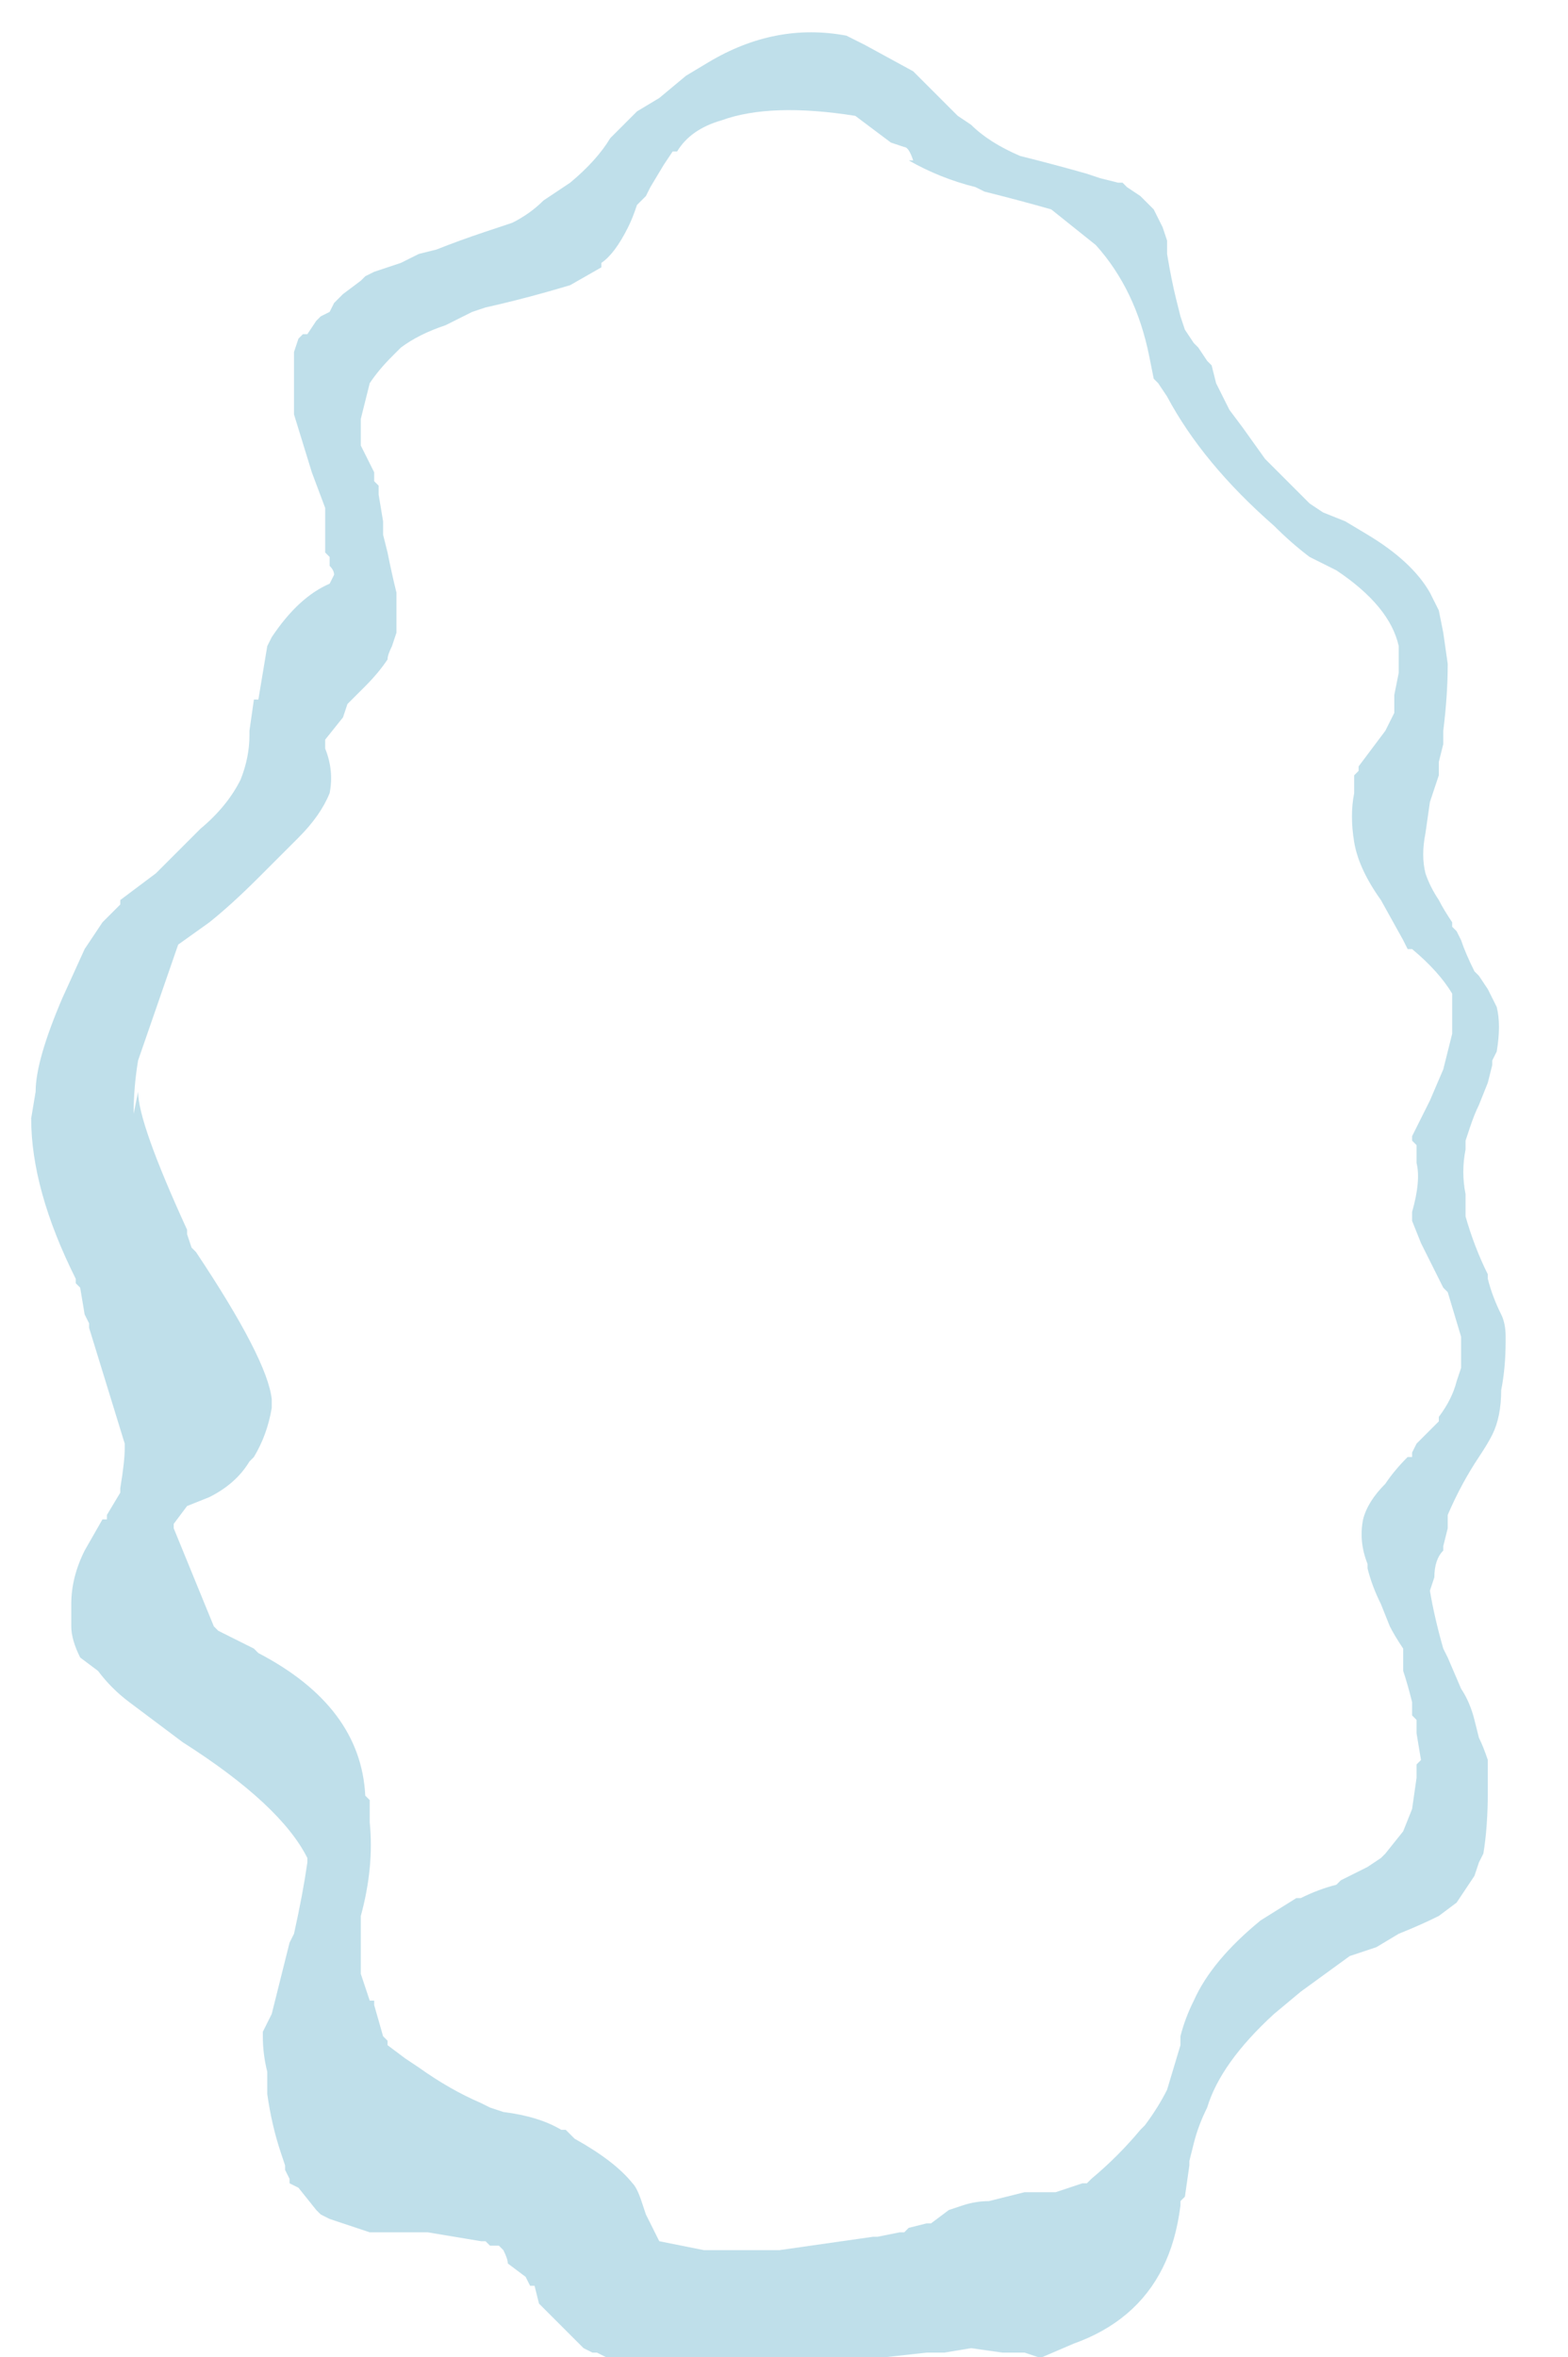 <?xml version="1.0" encoding="UTF-8" standalone="no"?>
<svg xmlns:ffdec="https://www.free-decompiler.com/flash" xmlns:xlink="http://www.w3.org/1999/xlink" ffdec:objectType="frame" height="185.15px" width="123.2px" xmlns="http://www.w3.org/2000/svg">
  <g transform="matrix(1.0, 0.0, 0.0, 1.0, 63.35, 93.1)">
    <use ffdec:characterId="363" height="26.3" transform="matrix(7.0, 0.0, 0.0, 7.0, -63.35, -92.05)" width="17.45" xlink:href="#morphshape0"/>
  </g>
  <defs>
    <g id="morphshape0" transform="matrix(1.0, 0.0, 0.0, 1.0, 9.05, 13.15)">
      <path d="M-7.5 -1.05 L-7.5 -1.05 -7.5 -1.05 Q-7.5 -0.7 -6.95 0.5 L-6.95 0.55 -6.9 0.7 -6.85 0.75 -6.85 0.75 Q-6.05 1.95 -6.0 2.4 L-6.0 2.4 -6.0 2.5 Q-6.05 2.8 -6.2 3.05 L-6.25 3.1 Q-6.4 3.35 -6.7 3.5 L-6.95 3.6 -7.1 3.8 -7.1 3.85 -7.1 3.85 -7.1 3.85 -6.65 4.95 -6.6 5.0 -6.6 5.0 -6.2 5.2 -6.2 5.2 -6.15 5.25 Q-5.0 5.85 -4.95 6.85 L-4.95 6.85 -4.9 6.9 -4.9 6.95 -4.9 7.1 -4.9 7.15 Q-4.85 7.65 -5.0 8.2 L-5.0 8.35 -5.0 8.4 Q-5.0 8.6 -5.0 8.8 L-5.0 8.85 Q-4.95 9.0 -4.9 9.15 L-4.85 9.15 -4.85 9.2 -4.75 9.55 -4.7 9.6 -4.7 9.65 -4.7 9.65 -4.5 9.8 -4.35 9.9 Q-4.0 10.15 -3.65 10.3 L-3.55 10.35 -3.4 10.4 Q-3.0 10.45 -2.75 10.6 L-2.7 10.6 -2.65 10.65 -2.6 10.7 Q-2.15 10.95 -1.95 11.2 -1.9 11.25 -1.85 11.4 L-1.8 11.55 -1.75 11.65 -1.65 11.85 -1.15 11.95 -1.1 11.95 -1.1 11.95 -1.05 11.95 -0.75 11.95 -0.7 11.95 -0.7 11.95 -0.65 11.95 -0.3 11.95 0.75 11.8 0.8 11.8 1.05 11.75 1.1 11.75 Q1.15 11.7 1.15 11.7 L1.35 11.65 1.4 11.65 1.6 11.5 1.75 11.45 Q1.9 11.4 2.05 11.4 L2.45 11.3 2.7 11.3 2.75 11.3 2.8 11.3 2.95 11.25 3.1 11.2 3.15 11.2 3.2 11.15 Q3.5 10.9 3.75 10.6 L3.8 10.55 Q3.95 10.35 4.05 10.15 L4.2 9.65 4.2 9.55 Q4.25 9.35 4.35 9.15 4.55 8.7 5.1 8.25 L5.5 8.0 5.5 8.0 5.55 8.0 Q5.75 7.9 5.95 7.85 L5.95 7.85 6.0 7.8 6.3 7.65 6.45 7.55 6.5 7.5 6.7 7.25 6.8 7.0 6.85 6.65 6.85 6.6 6.85 6.5 6.9 6.45 6.9 6.45 6.85 6.15 6.85 6.1 6.85 6.1 6.85 6.0 6.8 5.95 6.8 5.8 Q6.75 5.6 6.7 5.45 L6.7 5.25 6.7 5.2 Q6.6 5.05 6.55 4.95 L6.45 4.7 Q6.35 4.5 6.3 4.3 L6.3 4.25 Q6.2 4.0 6.25 3.75 6.3 3.55 6.5 3.35 6.6 3.2 6.75 3.05 L6.8 3.05 6.8 3.0 6.85 2.9 7.1 2.65 7.1 2.6 Q7.25 2.4 7.3 2.2 L7.35 2.05 Q7.35 1.85 7.35 1.7 L7.35 1.7 7.2 1.2 7.15 1.15 7.1 1.05 6.9 0.65 6.8 0.4 6.8 0.3 Q6.9 -0.05 6.85 -0.25 L6.85 -0.45 6.8 -0.5 6.8 -0.55 Q6.9 -0.75 7.0 -0.95 L7.15 -1.3 7.25 -1.7 7.25 -2.05 7.25 -2.15 Q7.1 -2.4 6.8 -2.65 L6.75 -2.65 6.7 -2.75 6.45 -3.2 Q6.2 -3.55 6.15 -3.85 6.1 -4.15 6.15 -4.4 L6.15 -4.6 6.2 -4.65 6.2 -4.7 Q6.35 -4.9 6.5 -5.1 L6.6 -5.3 6.6 -5.5 6.65 -5.75 6.65 -6.05 Q6.55 -6.5 5.95 -6.9 L5.65 -7.05 Q5.45 -7.2 5.25 -7.4 4.45 -8.1 4.05 -8.85 L3.95 -9.0 3.9 -9.05 3.85 -9.3 Q3.7 -10.05 3.25 -10.55 3.0 -10.75 2.75 -10.95 2.4 -11.05 2.0 -11.15 L1.9 -11.2 Q1.5 -11.3 1.15 -11.5 L1.2 -11.5 Q1.15 -11.65 1.1 -11.65 L1.1 -11.65 0.95 -11.7 0.55 -12.0 Q-0.4 -12.15 -0.95 -11.95 -1.3 -11.85 -1.45 -11.6 L-1.5 -11.6 -1.6 -11.45 -1.75 -11.2 -1.8 -11.1 -1.9 -11.0 Q-1.95 -10.85 -2.0 -10.75 -2.15 -10.45 -2.3 -10.35 L-2.3 -10.3 -2.65 -10.1 Q-3.15 -9.95 -3.6 -9.85 L-3.75 -9.8 -3.85 -9.75 -3.95 -9.7 -4.05 -9.65 Q-4.35 -9.55 -4.55 -9.4 L-4.65 -9.3 Q-4.8 -9.15 -4.9 -9.0 L-4.95 -8.8 -5.0 -8.6 -5.0 -8.35 -5.0 -8.3 -4.95 -8.2 -4.85 -8.0 -4.85 -7.9 -4.8 -7.85 -4.8 -7.75 -4.75 -7.45 -4.75 -7.3 -4.7 -7.1 Q-4.65 -6.85 -4.6 -6.65 L-4.6 -6.5 Q-4.6 -6.3 -4.6 -6.2 L-4.65 -6.05 Q-4.7 -5.95 -4.7 -5.9 -4.8 -5.75 -4.95 -5.6 L-5.05 -5.5 -5.15 -5.4 -5.2 -5.25 -5.4 -5.0 -5.4 -4.9 Q-5.3 -4.65 -5.35 -4.4 -5.45 -4.15 -5.7 -3.9 L-6.15 -3.45 Q-6.45 -3.15 -6.7 -2.95 L-7.05 -2.7 -7.5 -1.4 Q-7.55 -1.1 -7.55 -0.8 M-8.7 -0.75 L-8.7 -0.75 -8.7 -0.75 Q-8.7 0.05 -8.2 1.05 L-8.2 1.05 -8.2 1.1 -8.15 1.15 -8.1 1.45 -8.05 1.55 -8.05 1.6 -7.65 2.9 -7.65 2.95 Q-7.65 3.1 -7.7 3.4 L-7.7 3.45 -7.85 3.7 -7.85 3.75 -7.9 3.75 -8.1 4.1 Q-8.25 4.4 -8.25 4.7 L-8.25 4.8 -8.25 4.95 Q-8.25 5.1 -8.15 5.3 L-7.95 5.45 Q-7.8 5.65 -7.6 5.8 L-7.2 6.1 -7.0 6.25 Q-5.9 6.95 -5.6 7.55 L-5.6 7.6 Q-5.65 7.95 -5.75 8.4 L-5.8 8.5 -5.85 8.7 -6.0 9.3 -6.1 9.5 -6.1 9.55 Q-6.1 9.75 -6.05 9.95 L-6.05 10.05 -6.05 10.15 -6.05 10.15 -6.05 10.2 Q-6.0 10.55 -5.9 10.85 L-5.85 11.0 -5.85 11.05 -5.8 11.15 -5.8 11.2 -5.7 11.25 -5.5 11.5 -5.45 11.55 -5.35 11.6 -5.35 11.6 -5.2 11.65 -4.9 11.75 -4.85 11.75 -4.25 11.75 -3.95 11.8 -3.65 11.85 -3.6 11.85 -3.55 11.9 -3.5 11.9 -3.45 11.9 -3.4 11.95 Q-3.35 12.05 -3.35 12.1 L-3.15 12.25 -3.15 12.25 -3.1 12.35 -3.1 12.35 -3.05 12.35 -3.0 12.55 -2.85 12.7 -2.85 12.7 -2.8 12.75 -2.75 12.8 -2.6 12.95 -2.5 13.05 -2.4 13.1 -2.35 13.1 -2.15 13.2 -2.05 13.2 -1.6 13.3 -1.05 13.35 -0.95 13.35 -0.05 13.3 0.55 13.2 0.9 13.15 1.35 13.1 1.55 13.1 1.85 13.05 2.2 13.1 2.45 13.1 2.6 13.15 2.65 13.15 3.0 13.0 Q3.7 12.75 4.0 12.15 4.15 11.85 4.2 11.45 L4.2 11.4 4.25 11.35 4.3 11.0 4.3 10.95 4.35 10.75 Q4.4 10.55 4.5 10.35 4.65 9.85 5.25 9.3 L5.55 9.05 6.1 8.65 6.4 8.55 6.65 8.4 Q6.9 8.3 7.1 8.2 L7.3 8.05 7.5 7.75 7.55 7.6 7.6 7.5 Q7.65 7.2 7.65 6.8 L7.65 6.6 7.65 6.45 Q7.6 6.3 7.55 6.2 L7.5 6.0 Q7.45 5.8 7.35 5.65 L7.2 5.3 7.15 5.2 7.15 5.2 Q7.05 4.85 7.0 4.55 L7.05 4.4 Q7.05 4.2 7.15 4.1 L7.15 4.05 7.2 3.85 7.2 3.7 Q7.35 3.35 7.55 3.05 7.65 2.9 7.7 2.8 7.8 2.6 7.8 2.3 7.85 2.05 7.85 1.75 L7.85 1.7 Q7.85 1.55 7.8 1.45 7.7 1.25 7.65 1.05 L7.65 1.05 7.65 1.0 Q7.5 0.7 7.4 0.35 L7.4 0.25 7.4 0.1 Q7.35 -0.15 7.4 -0.4 L7.4 -0.5 7.45 -0.65 Q7.5 -0.8 7.55 -0.9 L7.65 -1.15 7.7 -1.35 7.7 -1.4 7.75 -1.5 Q7.8 -1.8 7.75 -2.0 L7.65 -2.2 7.55 -2.35 7.5 -2.4 Q7.4 -2.6 7.35 -2.75 L7.3 -2.85 7.25 -2.9 7.25 -2.95 Q7.15 -3.1 7.1 -3.2 7.0 -3.35 6.95 -3.5 6.9 -3.7 6.95 -3.95 L7.0 -4.3 Q7.05 -4.45 7.1 -4.6 L7.1 -4.7 7.1 -4.7 7.1 -4.75 7.15 -4.95 7.15 -5.1 Q7.2 -5.5 7.2 -5.85 L7.15 -6.2 7.15 -6.2 7.15 -6.2 7.1 -6.45 7.0 -6.65 Q6.8 -7.0 6.3 -7.3 L6.05 -7.45 5.8 -7.55 5.65 -7.65 5.6 -7.7 5.45 -7.85 5.15 -8.15 4.9 -8.5 4.75 -8.7 Q4.65 -8.9 4.6 -9.0 L4.55 -9.2 4.5 -9.25 4.4 -9.4 4.35 -9.45 4.25 -9.6 4.2 -9.75 4.15 -9.95 Q4.1 -10.15 4.05 -10.45 L4.05 -10.45 4.05 -10.6 4.0 -10.75 Q3.95 -10.85 3.9 -10.95 L3.8 -11.05 3.75 -11.1 3.6 -11.2 3.55 -11.25 3.5 -11.25 3.3 -11.3 3.15 -11.35 Q2.8 -11.45 2.4 -11.55 2.05 -11.7 1.85 -11.9 L1.7 -12.0 1.4 -12.3 1.25 -12.45 1.2 -12.5 0.65 -12.8 0.45 -12.9 Q-0.35 -13.05 -1.1 -12.6 L-1.35 -12.45 -1.65 -12.2 -1.9 -12.05 -2.0 -11.95 Q-2.1 -11.85 -2.2 -11.75 -2.35 -11.5 -2.65 -11.25 L-2.8 -11.15 -2.95 -11.05 Q-3.1 -10.9 -3.3 -10.8 L-3.6 -10.7 Q-3.9 -10.6 -4.15 -10.5 L-4.35 -10.45 -4.45 -10.4 -4.55 -10.35 -4.7 -10.3 -4.85 -10.25 -4.95 -10.2 -5.0 -10.15 -5.2 -10.0 -5.3 -9.9 -5.35 -9.8 -5.45 -9.75 -5.5 -9.7 -5.6 -9.55 -5.65 -9.55 -5.7 -9.5 -5.75 -9.35 -5.75 -9.3 -5.75 -9.25 -5.75 -9.25 -5.75 -9.15 -5.75 -9.0 -5.75 -8.95 -5.75 -8.75 -5.75 -8.65 -5.55 -8.0 -5.4 -7.6 -5.4 -7.25 -5.4 -7.1 -5.35 -7.05 -5.35 -6.95 Q-5.3 -6.9 -5.3 -6.85 L-5.35 -6.75 Q-5.7 -6.6 -6.0 -6.15 L-6.05 -6.05 Q-6.1 -5.75 -6.15 -5.45 L-6.2 -5.45 -6.25 -5.1 -6.25 -5.05 Q-6.25 -4.8 -6.35 -4.55 -6.5 -4.25 -6.8 -4.0 -7.0 -3.8 -7.3 -3.5 -7.5 -3.35 -7.7 -3.2 L-7.7 -3.15 -7.85 -3.0 -7.9 -2.95 -8.1 -2.65 -8.35 -2.1 Q-8.65 -1.4 -8.65 -1.05" fill="#bfdfea" fill-rule="evenodd" stroke="none"/>
      <path d="M-8.65 -1.05 Q-8.65 -1.4 -8.35 -2.1 L-8.1 -2.65 -7.9 -2.95 -7.85 -3.0 -7.7 -3.15 -7.7 -3.2 Q-7.5 -3.35 -7.3 -3.5 -7.0 -3.8 -6.8 -4.0 -6.5 -4.25 -6.35 -4.55 -6.25 -4.8 -6.25 -5.05 L-6.25 -5.1 -6.2 -5.45 -6.15 -5.45 Q-6.1 -5.75 -6.05 -6.05 L-6.0 -6.15 Q-5.7 -6.6 -5.35 -6.75 L-5.3 -6.85 Q-5.3 -6.9 -5.35 -6.95 L-5.35 -7.05 -5.4 -7.1 -5.4 -7.25 -5.4 -7.6 -5.55 -8.0 -5.75 -8.65 -5.75 -8.75 -5.75 -8.95 -5.75 -9.0 -5.75 -9.15 -5.75 -9.25 -5.75 -9.25 -5.75 -9.3 -5.75 -9.35 -5.7 -9.5 -5.65 -9.55 -5.6 -9.55 -5.5 -9.7 -5.45 -9.75 -5.35 -9.8 -5.3 -9.9 -5.2 -10.0 -5.0 -10.15 -4.95 -10.2 -4.85 -10.25 -4.7 -10.3 -4.55 -10.35 -4.45 -10.4 -4.35 -10.45 -4.15 -10.5 Q-3.9 -10.6 -3.6 -10.7 L-3.3 -10.8 Q-3.1 -10.9 -2.95 -11.05 L-2.8 -11.15 -2.65 -11.25 Q-2.35 -11.5 -2.2 -11.75 -2.1 -11.85 -2.0 -11.95 L-1.9 -12.05 -1.65 -12.2 -1.35 -12.45 -1.1 -12.6 Q-0.35 -13.05 0.45 -12.9 L0.65 -12.8 1.2 -12.5 1.25 -12.45 1.4 -12.3 1.7 -12.0 1.85 -11.9 Q2.05 -11.7 2.4 -11.55 2.8 -11.45 3.15 -11.35 L3.3 -11.3 3.5 -11.25 3.55 -11.25 3.6 -11.2 3.75 -11.1 3.8 -11.05 3.9 -10.95 Q3.95 -10.85 4.0 -10.75 L4.05 -10.6 4.05 -10.45 4.05 -10.45 Q4.1 -10.15 4.15 -9.95 L4.2 -9.75 4.25 -9.6 4.35 -9.45 4.4 -9.4 4.5 -9.25 4.55 -9.2 4.6 -9.0 Q4.65 -8.9 4.75 -8.7 L4.9 -8.5 5.15 -8.15 5.45 -7.85 5.6 -7.7 5.65 -7.65 5.8 -7.55 6.05 -7.45 6.3 -7.3 Q6.8 -7.0 7.0 -6.65 L7.1 -6.45 7.15 -6.2 7.15 -6.2 7.15 -6.2 7.2 -5.85 Q7.2 -5.5 7.15 -5.1 L7.15 -4.95 7.1 -4.75 7.1 -4.7 7.1 -4.7 7.1 -4.6 Q7.05 -4.45 7.0 -4.3 L6.95 -3.95 Q6.9 -3.7 6.95 -3.5 7.0 -3.35 7.1 -3.2 7.15 -3.1 7.25 -2.95 L7.25 -2.9 7.3 -2.85 7.35 -2.75 Q7.4 -2.6 7.5 -2.4 L7.55 -2.35 7.65 -2.2 7.75 -2.0 Q7.8 -1.8 7.75 -1.5 L7.7 -1.4 7.7 -1.35 7.65 -1.15 7.55 -0.9 Q7.5 -0.8 7.45 -0.65 L7.4 -0.5 7.4 -0.4 Q7.35 -0.15 7.4 0.1 L7.4 0.25 7.4 0.35 Q7.5 0.7 7.65 1.0 L7.65 1.05 7.65 1.05 Q7.7 1.25 7.8 1.45 7.85 1.55 7.85 1.7 L7.85 1.75 Q7.85 2.05 7.8 2.3 7.8 2.6 7.7 2.8 7.65 2.9 7.55 3.05 7.35 3.35 7.2 3.7 L7.2 3.85 7.15 4.05 7.15 4.1 Q7.05 4.2 7.05 4.4 L7.0 4.55 Q7.05 4.85 7.15 5.2 L7.15 5.2 7.2 5.3 7.35 5.65 Q7.45 5.8 7.5 6.0 L7.55 6.2 Q7.6 6.3 7.65 6.45 L7.65 6.6 7.65 6.8 Q7.65 7.2 7.6 7.5 L7.55 7.6 7.5 7.75 7.3 8.05 7.1 8.2 Q6.9 8.3 6.65 8.4 L6.4 8.55 6.1 8.65 5.55 9.05 5.25 9.3 Q4.65 9.85 4.5 10.35 4.4 10.55 4.35 10.75 L4.3 10.95 4.3 11.0 4.25 11.35 4.2 11.4 4.2 11.45 Q4.15 11.85 4.0 12.15 3.7 12.75 3.0 13.0 L2.65 13.15 2.6 13.15 2.45 13.1 2.2 13.1 1.85 13.05 1.55 13.1 1.35 13.1 0.9 13.15 0.55 13.2 -0.05 13.3 -0.95 13.35 -1.05 13.35 -1.6 13.3 -2.05 13.2 -2.15 13.2 -2.35 13.1 -2.4 13.1 -2.5 13.05 -2.6 12.95 -2.75 12.8 -2.8 12.75 -2.85 12.7 -2.85 12.7 -3.0 12.55 -3.05 12.35 -3.1 12.35 -3.1 12.35 -3.15 12.25 -3.15 12.25 -3.35 12.1 Q-3.35 12.05 -3.4 11.95 L-3.45 11.9 -3.5 11.9 -3.55 11.9 -3.6 11.85 -3.65 11.85 -3.95 11.8 -4.25 11.75 -4.85 11.75 -4.9 11.75 -5.2 11.65 -5.35 11.6 -5.35 11.6 -5.45 11.55 -5.5 11.5 -5.7 11.25 -5.8 11.2 -5.8 11.15 -5.85 11.05 -5.85 11.0 -5.9 10.85 Q-6.0 10.55 -6.05 10.2 L-6.05 10.15 -6.05 10.15 -6.05 10.05 -6.05 9.95 Q-6.1 9.75 -6.1 9.55 L-6.1 9.5 -6.0 9.3 -5.85 8.7 -5.8 8.5 -5.75 8.4 Q-5.65 7.95 -5.6 7.6 L-5.6 7.55 Q-5.9 6.95 -7.0 6.25 L-7.2 6.1 -7.6 5.8 Q-7.8 5.65 -7.95 5.45 L-8.15 5.3 Q-8.25 5.1 -8.25 4.95 L-8.25 4.8 -8.25 4.7 Q-8.25 4.4 -8.1 4.1 L-7.9 3.75 -7.85 3.75 -7.85 3.7 -7.7 3.45 -7.7 3.4 Q-7.65 3.1 -7.65 2.95 L-7.65 2.9 -8.05 1.6 -8.05 1.55 -8.1 1.45 -8.15 1.15 -8.2 1.1 -8.2 1.05 -8.2 1.05 Q-8.7 0.05 -8.7 -0.75 L-8.7 -0.75 -8.7 -0.75 M-7.55 -0.8 Q-7.55 -1.1 -7.5 -1.4 L-7.05 -2.7 -6.7 -2.95 Q-6.45 -3.15 -6.15 -3.45 L-5.7 -3.9 Q-5.45 -4.15 -5.35 -4.4 -5.3 -4.65 -5.4 -4.9 L-5.4 -5.0 -5.2 -5.25 -5.15 -5.4 -5.05 -5.5 -4.95 -5.6 Q-4.8 -5.75 -4.7 -5.9 -4.7 -5.95 -4.65 -6.05 L-4.6 -6.2 Q-4.6 -6.3 -4.6 -6.5 L-4.6 -6.65 Q-4.65 -6.85 -4.7 -7.1 L-4.75 -7.3 -4.75 -7.45 -4.8 -7.75 -4.8 -7.85 -4.85 -7.9 -4.85 -8.0 -4.95 -8.2 -5.0 -8.3 -5.0 -8.35 -5.0 -8.6 -4.95 -8.8 -4.9 -9.0 Q-4.8 -9.15 -4.65 -9.3 L-4.55 -9.4 Q-4.35 -9.55 -4.05 -9.65 L-3.95 -9.7 -3.85 -9.75 -3.75 -9.8 -3.6 -9.85 Q-3.15 -9.95 -2.65 -10.1 L-2.3 -10.3 -2.3 -10.35 Q-2.15 -10.45 -2.0 -10.75 -1.95 -10.85 -1.9 -11.0 L-1.8 -11.1 -1.75 -11.2 -1.6 -11.45 -1.5 -11.6 -1.45 -11.6 Q-1.3 -11.85 -0.95 -11.95 -0.4 -12.15 0.55 -12.0 L0.95 -11.7 1.1 -11.65 1.1 -11.65 Q1.15 -11.65 1.2 -11.5 L1.15 -11.5 Q1.5 -11.3 1.9 -11.2 L2.0 -11.15 Q2.4 -11.05 2.75 -10.95 3.0 -10.75 3.25 -10.55 3.7 -10.05 3.85 -9.3 L3.9 -9.05 3.95 -9.0 4.05 -8.85 Q4.45 -8.1 5.25 -7.4 5.45 -7.2 5.65 -7.05 L5.95 -6.9 Q6.55 -6.5 6.65 -6.05 L6.65 -5.75 6.6 -5.5 6.6 -5.3 6.5 -5.1 Q6.35 -4.9 6.2 -4.7 L6.2 -4.65 6.15 -4.6 6.15 -4.4 Q6.1 -4.15 6.15 -3.85 6.2 -3.55 6.45 -3.2 L6.7 -2.75 6.75 -2.65 6.8 -2.65 Q7.1 -2.4 7.25 -2.15 L7.25 -2.05 7.25 -1.7 7.15 -1.3 7.0 -0.95 Q6.9 -0.75 6.8 -0.55 L6.8 -0.5 6.85 -0.45 6.85 -0.25 Q6.9 -0.05 6.8 0.3 L6.8 0.4 6.9 0.65 7.1 1.05 7.15 1.15 7.2 1.2 7.35 1.7 7.35 1.7 Q7.35 1.85 7.35 2.05 L7.3 2.2 Q7.25 2.4 7.1 2.6 L7.1 2.65 6.85 2.9 6.8 3.0 6.8 3.05 6.75 3.05 Q6.6 3.2 6.5 3.35 6.3 3.55 6.25 3.75 6.2 4.0 6.3 4.25 L6.3 4.3 Q6.35 4.5 6.45 4.7 L6.55 4.95 Q6.6 5.05 6.7 5.2 L6.7 5.25 6.7 5.45 Q6.75 5.6 6.8 5.8 L6.8 5.95 6.85 6.0 6.85 6.1 6.85 6.1 6.85 6.15 6.9 6.45 6.9 6.45 6.85 6.5 6.85 6.6 6.85 6.65 6.8 7.0 6.7 7.25 6.5 7.5 6.45 7.55 6.3 7.65 6.0 7.8 5.95 7.85 5.95 7.85 Q5.75 7.9 5.55 8.0 L5.5 8.0 5.5 8.0 5.1 8.25 Q4.55 8.7 4.35 9.15 4.25 9.35 4.2 9.55 L4.2 9.65 4.05 10.15 Q3.95 10.35 3.8 10.55 L3.75 10.6 Q3.5 10.9 3.2 11.15 L3.15 11.2 3.1 11.2 2.95 11.25 2.8 11.3 2.75 11.3 2.7 11.3 2.45 11.3 2.05 11.4 Q1.9 11.4 1.75 11.45 L1.6 11.5 1.4 11.65 1.35 11.65 1.15 11.7 Q1.15 11.7 1.1 11.75 L1.05 11.75 0.8 11.8 0.75 11.8 -0.3 11.95 -0.65 11.95 -0.7 11.95 -0.7 11.95 -0.75 11.95 -1.05 11.95 -1.1 11.95 -1.1 11.95 -1.15 11.95 -1.65 11.85 -1.75 11.65 -1.8 11.55 -1.85 11.4 Q-1.9 11.25 -1.95 11.2 -2.15 10.95 -2.6 10.7 L-2.65 10.65 -2.7 10.6 -2.75 10.6 Q-3.0 10.45 -3.4 10.4 L-3.55 10.35 -3.65 10.3 Q-4.0 10.15 -4.35 9.9 L-4.5 9.8 -4.7 9.65 -4.7 9.65 -4.7 9.6 -4.75 9.55 -4.85 9.2 -4.85 9.15 -4.9 9.15 Q-4.95 9.0 -5.0 8.85 L-5.0 8.8 Q-5.0 8.6 -5.0 8.4 L-5.0 8.35 -5.0 8.2 Q-4.85 7.65 -4.9 7.15 L-4.9 7.1 -4.9 6.95 -4.9 6.9 -4.95 6.85 -4.95 6.85 Q-5.0 5.85 -6.15 5.25 L-6.2 5.2 -6.2 5.2 -6.6 5.0 -6.6 5.0 -6.65 4.95 -7.1 3.85 -7.1 3.85 -7.1 3.85 -7.1 3.8 -6.95 3.6 -6.7 3.5 Q-6.4 3.35 -6.25 3.1 L-6.2 3.05 Q-6.05 2.8 -6.0 2.5 L-6.0 2.4 -6.0 2.4 Q-6.05 1.95 -6.85 0.75 L-6.85 0.75 -6.9 0.7 -6.95 0.55 -6.95 0.5 Q-7.5 -0.7 -7.5 -1.05 L-7.5 -1.05 -7.5 -1.05 M-1.55 -2.05 L-1.5 -2.4 -1.2 -3.15 -0.7 -3.6 -0.45 -3.85 Q-0.3 -4.0 -0.25 -4.1 -0.2 -4.2 -0.25 -4.35 L-0.2 -4.4 -0.1 -4.55 -0.05 -4.65 0.0 -4.7 Q0.1 -4.8 0.15 -4.9 L0.2 -5.0 Q0.25 -5.1 0.25 -5.2 0.25 -5.35 0.2 -5.55 L0.15 -5.75 0.1 -5.9 0.1 -5.95 0.0 -6.2 -0.05 -6.25 Q-0.05 -6.35 0.0 -6.45 0.0 -6.55 0.1 -6.65 L0.25 -6.8 Q0.35 -6.9 0.6 -7.0 L0.65 -7.05 0.85 -7.1 Q1.1 -7.2 1.35 -7.3 L1.5 -7.55 Q1.55 -7.6 1.65 -7.85 1.75 -8.1 1.9 -8.25 2.4 -8.7 3.45 -8.3 L3.45 -8.35 Q3.5 -8.35 3.5 -8.25 L3.45 -8.25 Q3.7 -8.2 3.95 -8.1 4.85 -7.75 5.1 -7.1 5.15 -7.0 5.3 -6.8 5.55 -6.55 6.0 -6.1 6.7 -5.4 6.7 -5.0 L6.65 -4.9 6.7 -4.8 Q6.7 -4.7 6.5 -4.45 L6.45 -4.4 6.5 -4.3 Q6.5 -3.95 6.65 -3.65 6.75 -3.5 6.8 -3.35 L6.85 -3.35 Q7.15 -3.1 7.15 -2.75 7.15 -2.6 7.05 -2.3 L6.9 -2.05 6.95 -2.0 6.95 -1.9 Q6.95 -1.8 6.8 -1.6 L6.75 -1.55 Q6.8 -1.4 6.9 -1.2 L6.95 -1.1 7.05 -0.8 7.1 -0.6 7.1 -0.5 Q7.05 -0.35 6.85 -0.05 L6.85 0.0 6.8 0.0 6.7 0.15 Q6.45 0.4 6.45 0.65 L6.45 0.7 Q6.45 0.95 6.6 1.2 L6.6 1.35 Q6.65 1.4 6.7 1.5 L6.75 1.65 6.8 1.85 6.8 1.85 6.75 1.9 6.75 1.95 6.75 2.0 Q6.7 2.3 6.6 2.5 L6.5 2.65 6.35 2.8 6.35 2.8 Q6.25 2.85 6.1 2.9 L6.1 2.9 5.85 3.05 Q5.35 3.4 5.25 3.75 L5.25 3.8 Q5.15 4.05 5.0 4.35 L4.95 4.4 4.5 4.8 4.4 4.85 4.35 4.9 4.3 4.9 3.95 4.95 Q3.85 5.0 3.75 5.05 L3.6 5.1 Q3.55 5.15 3.45 5.2 L3.3 5.25 3.25 5.25 2.5 5.35 2.45 5.35 2.25 5.35 2.2 5.35 2.2 5.35 2.15 5.35 Q1.9 5.35 1.65 5.25 L1.6 5.15 Q1.55 5.1 1.5 5.05 1.4 4.9 1.1 4.7 L1.05 4.7 Q0.9 4.6 0.65 4.5 L0.6 4.45 Q0.35 4.35 0.1 4.2 L0.0 4.1 0.0 4.1 -0.05 4.05 -0.1 3.8 -0.15 3.8 -0.2 3.6 -0.25 3.35 -0.25 3.3 -0.25 3.2 Q-0.2 2.9 -0.25 2.6 L-0.25 2.5 -0.3 2.45 Q-0.35 1.9 -0.95 1.55 L-1.0 1.5 -1.25 1.4 -1.3 1.35 -1.55 0.7 -1.55 0.7 -1.55 0.65 -1.45 0.55 -1.35 0.45 Q-1.2 0.35 -1.1 0.2 -1.0 0.05 -0.95 -0.1 L-0.95 -0.15 Q-1.0 -0.4 -1.4 -1.1 L-1.4 -1.1 -1.45 -1.2 Q-1.75 -1.9 -1.75 -2.1 L-1.75 -2.1 -1.8 -2.15" fill="none" stroke="#000000" stroke-linecap="round" stroke-linejoin="round" stroke-opacity="0.0" stroke-width="0.0"/>
    </g>
  </defs>
</svg>
